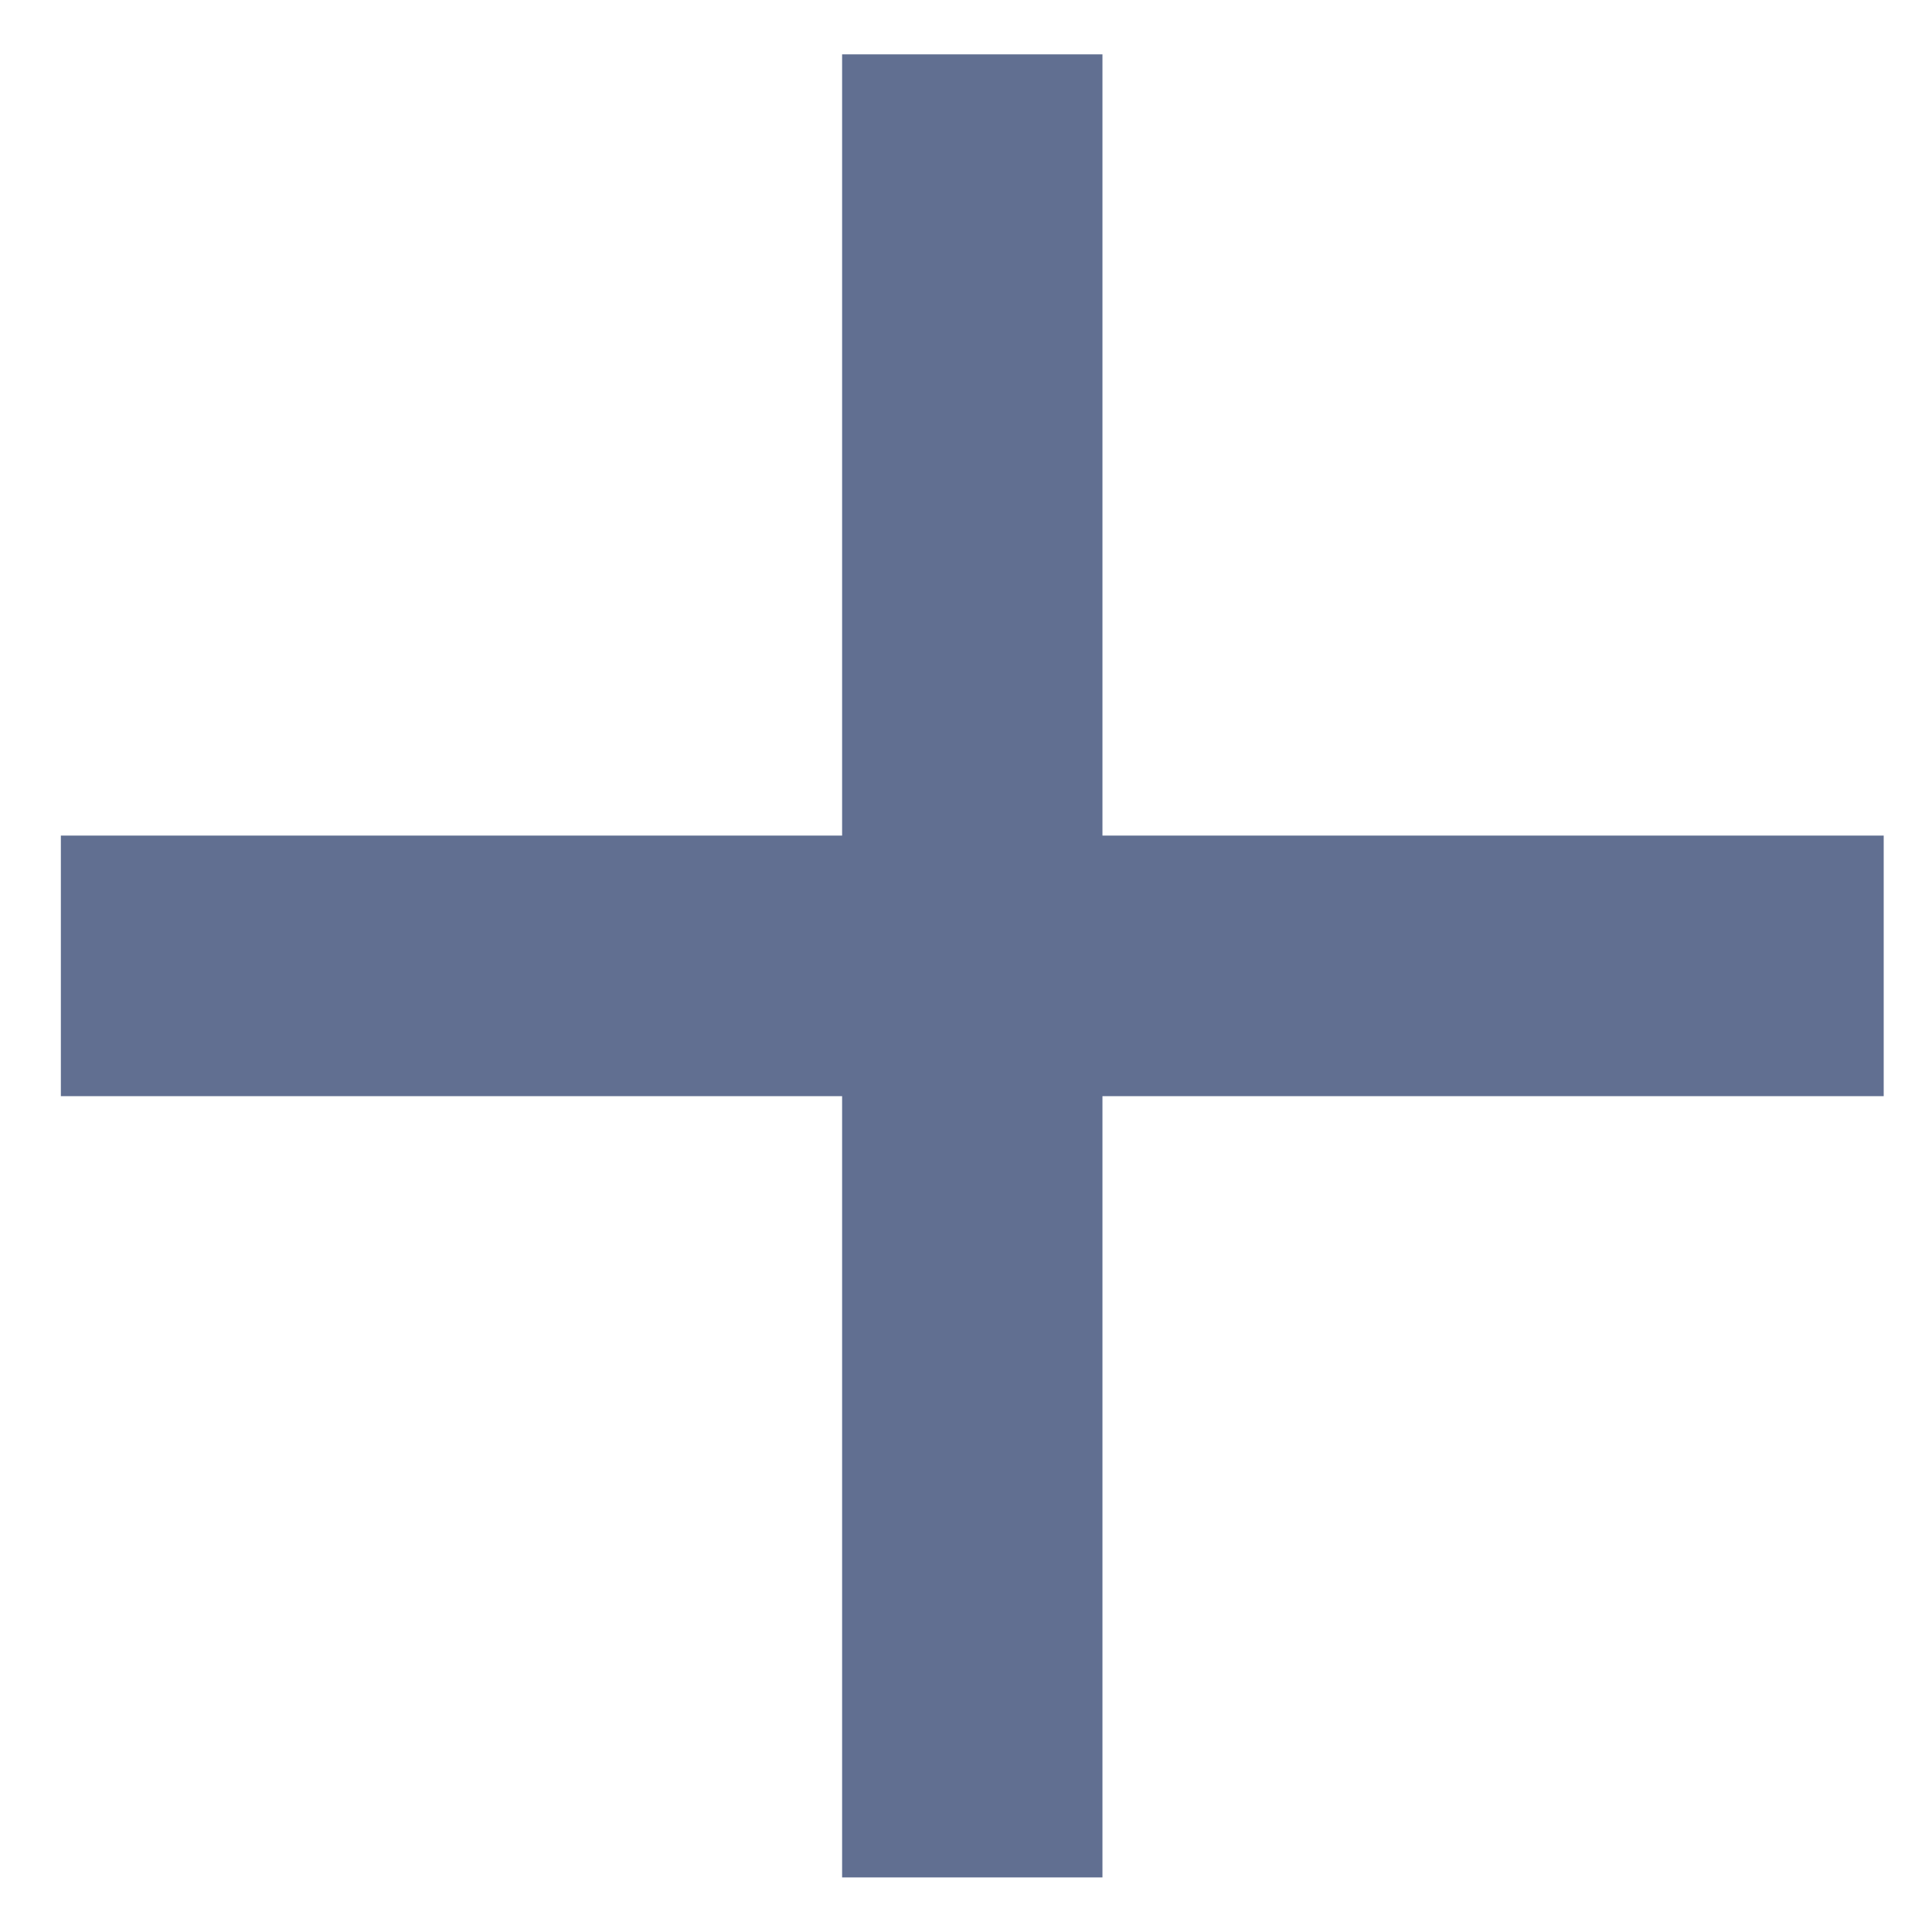 <svg width="8" height="8" viewBox="0 0 8 8" fill="none" xmlns="http://www.w3.org/2000/svg">
<path d="M4.565 0.225L4.565 3.46L7.8 3.46V4.539H4.565V7.774H3.487V4.539H0.252L0.252 3.46H3.487V0.225H4.565Z" fill="#616F91"/>
</svg>
